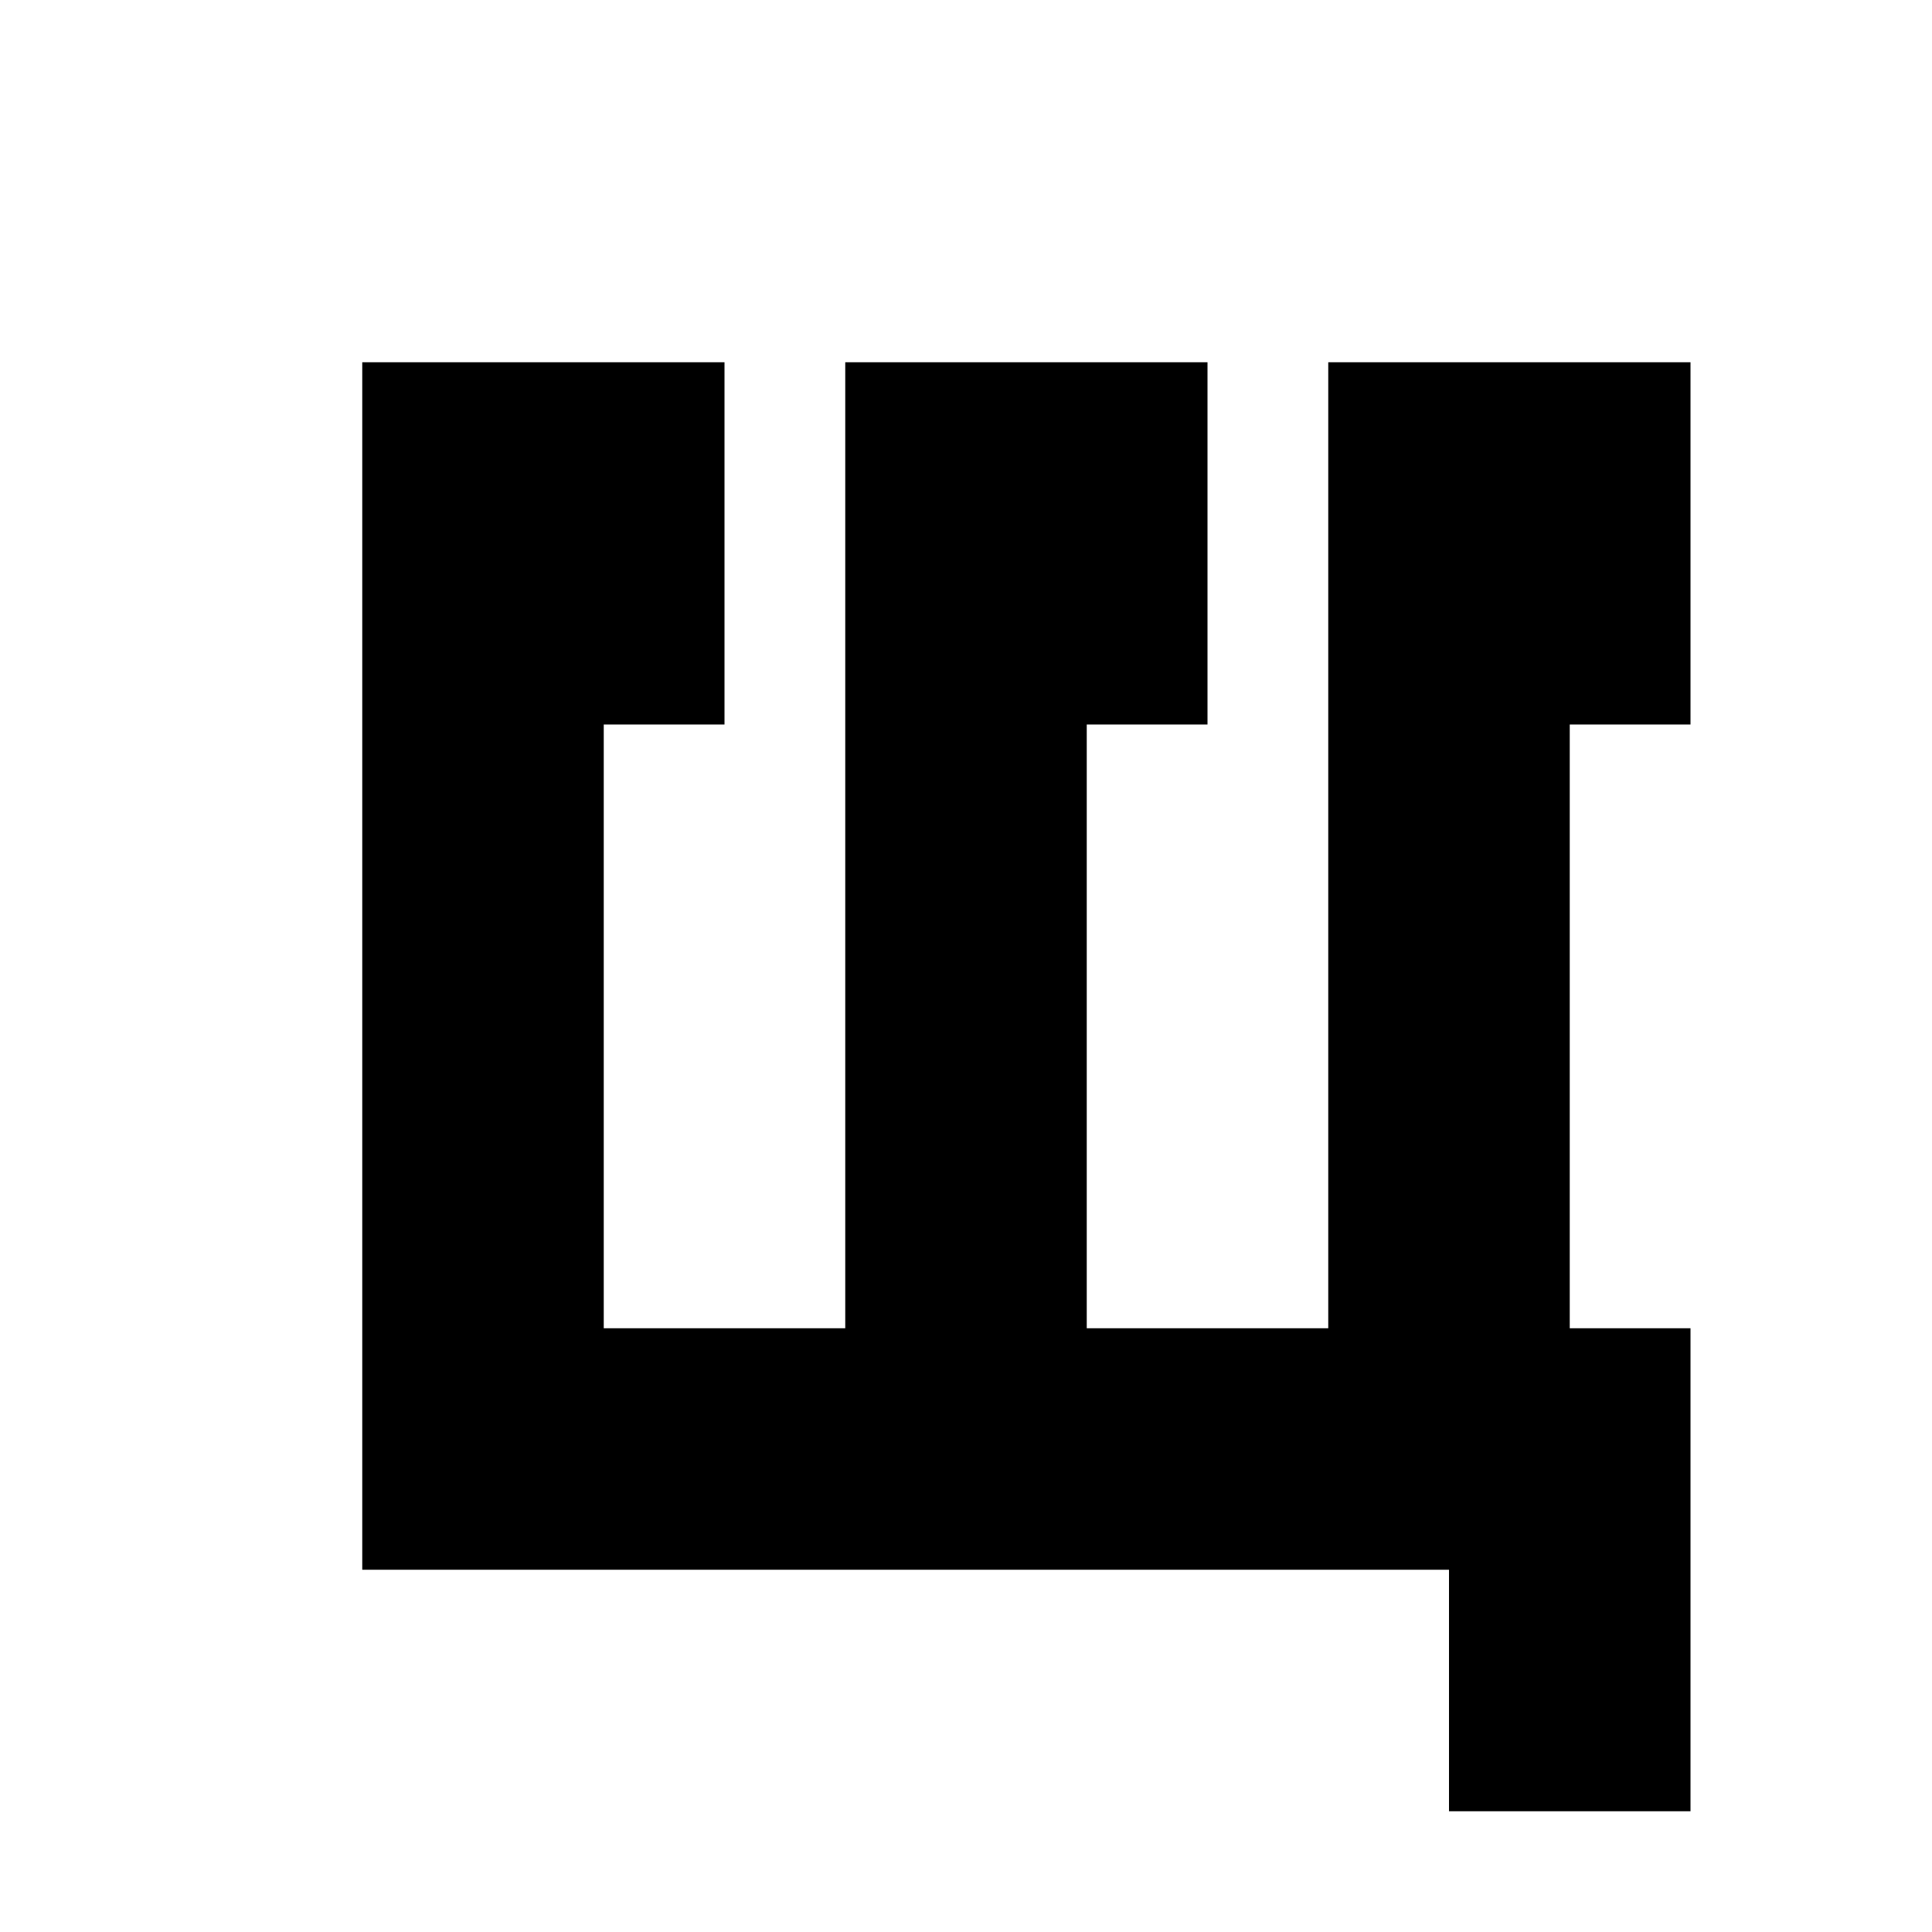 <svg viewBox="0 0 320 320" fill="none" xmlns="http://www.w3.org/2000/svg"><style>path{fill:#000;} @media(prefers-color-scheme:dark){path{fill:#fff;}}</style><path d="M60 60L60 260H240V300H280V220H260V120H280V60H220V220H180L180 120H200V60H140L140 220H100L100 120H120L120 60H60Z"/></svg>

